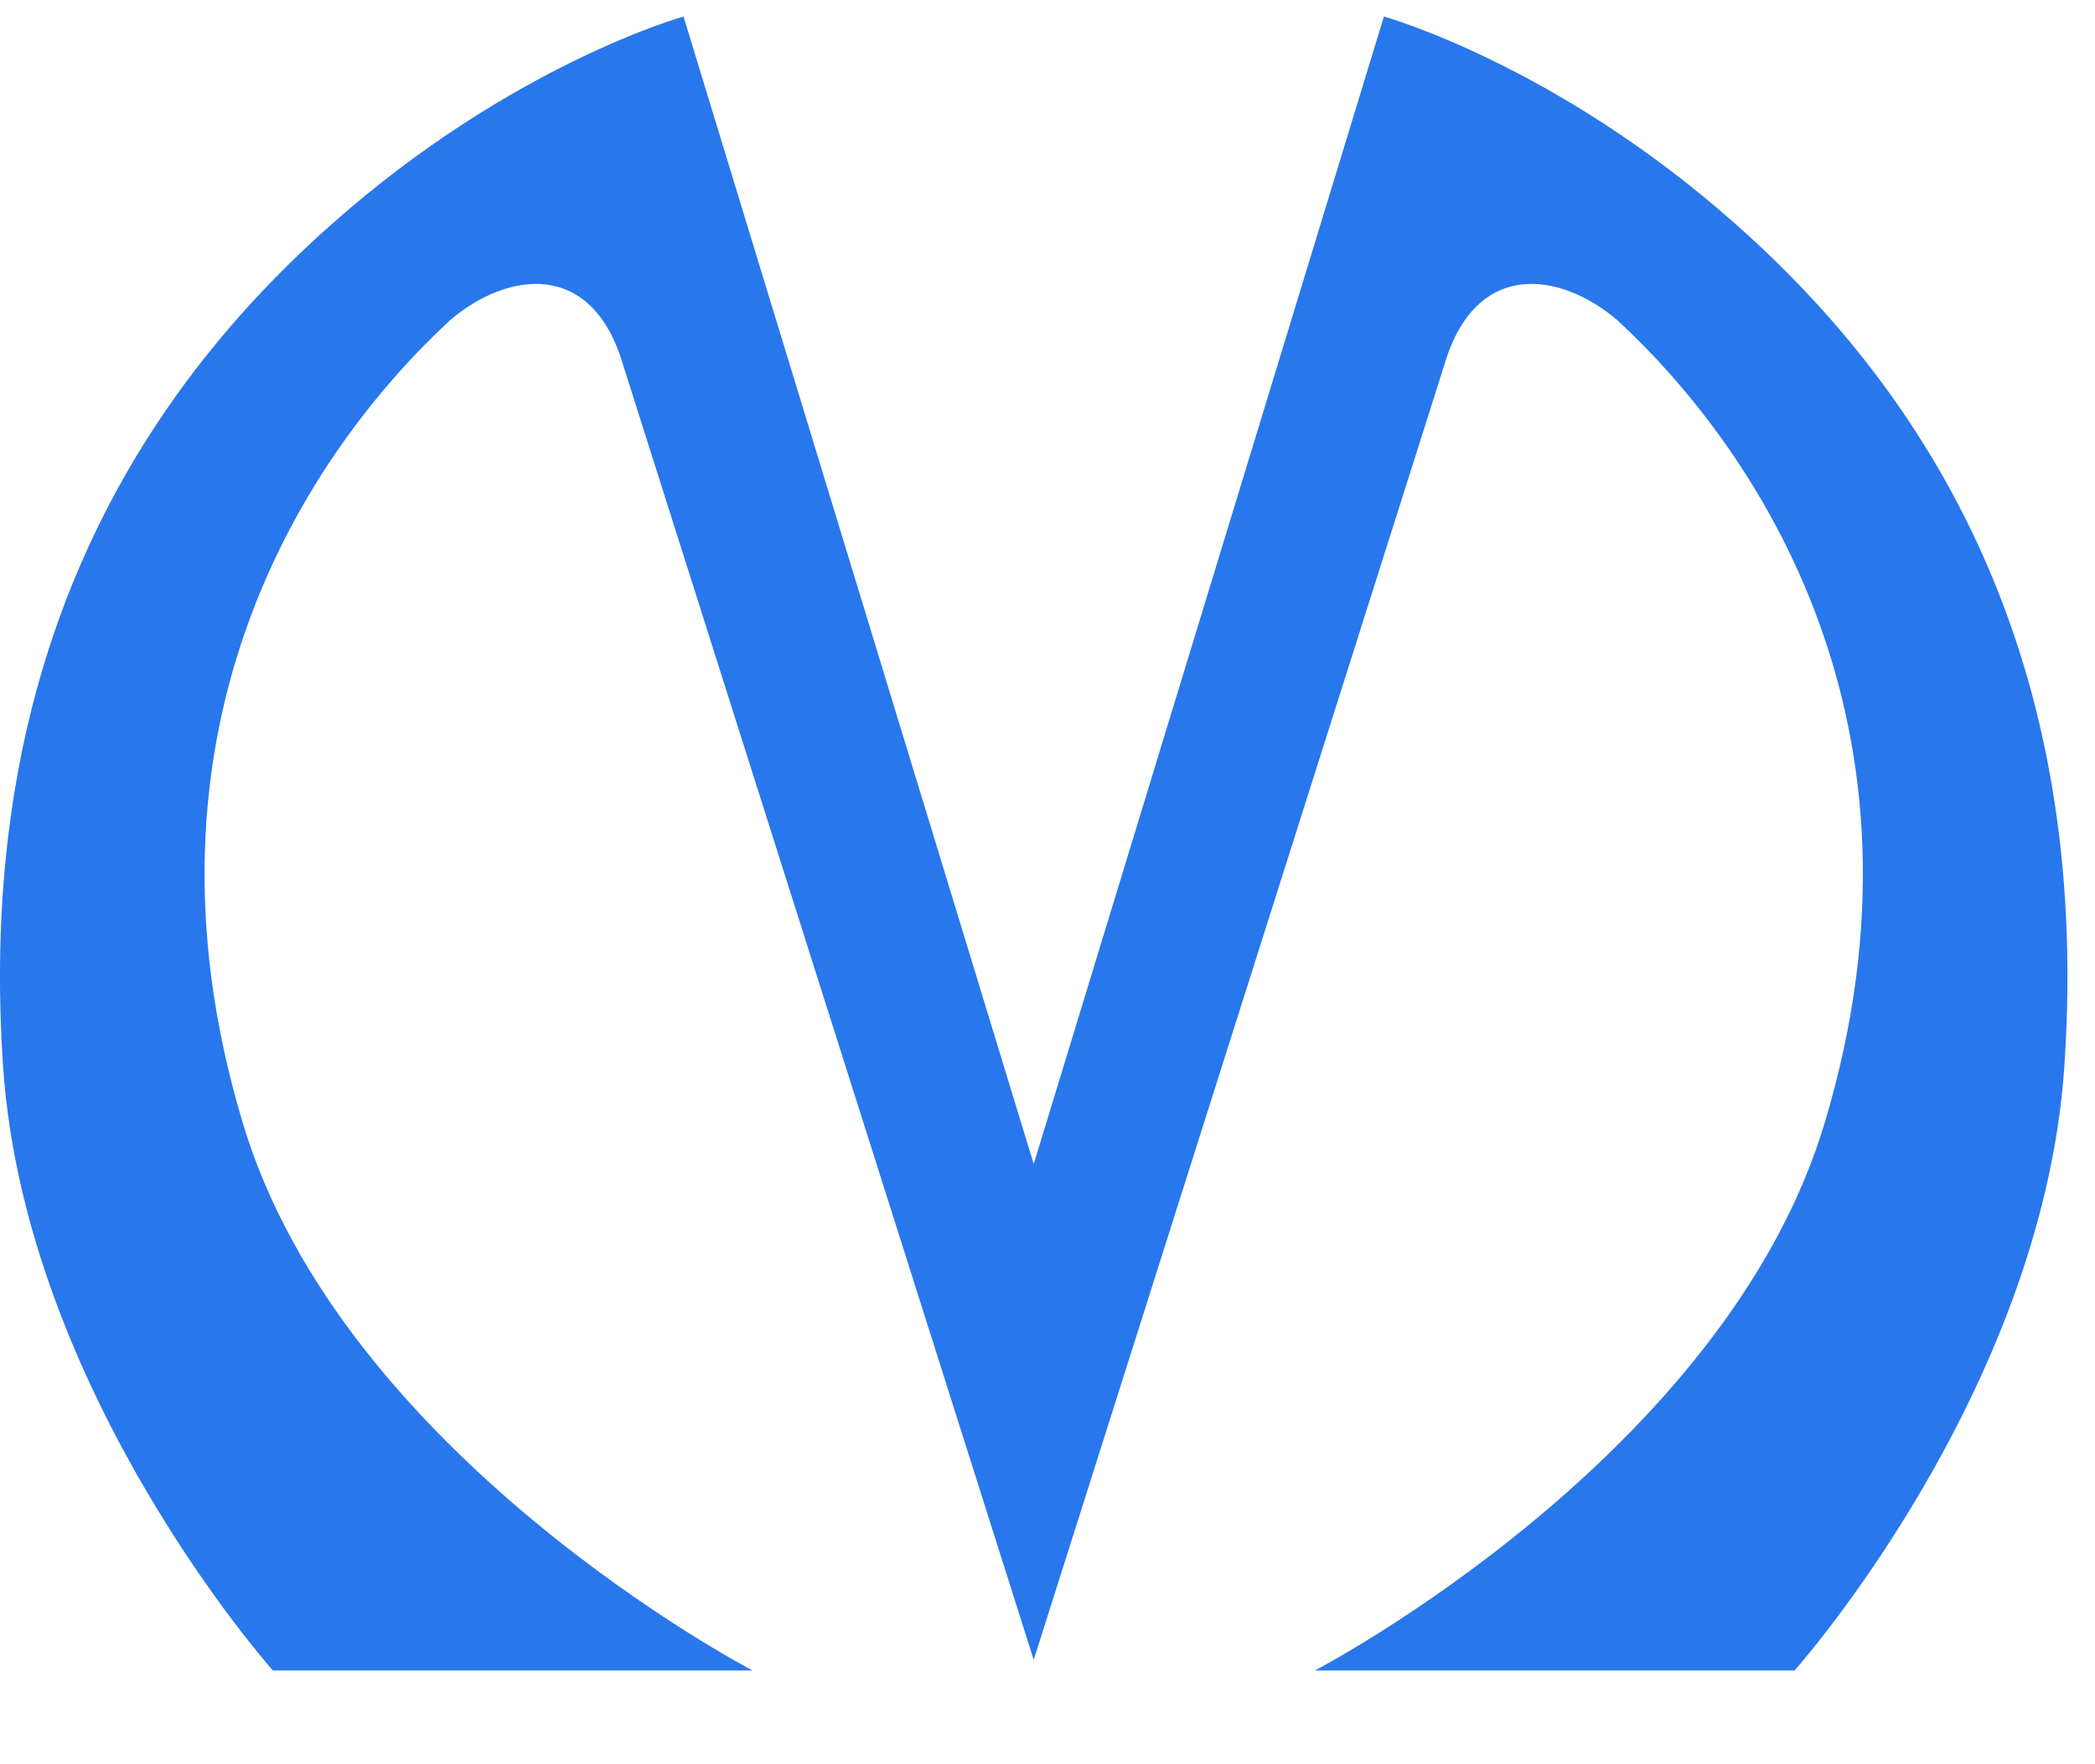 <svg width="19" height="16" viewBox="0 0 19 16" fill="none" xmlns="http://www.w3.org/2000/svg">
<g clip-path="url(#clip0)">
<path d="M5.65 3.306C5.369 2.354 4.606 2.459 4.084 2.902C2.799 4.089 1.126 6.58 2.197 10.168C3.094 13.207 6.825 15.15 6.825 15.15H2.475C2.475 15.15 0.229 12.633 0.028 9.672C-0.226 5.929 1.273 3.568 3.013 2.029C4.646 0.581 6.199 0.15 6.199 0.15L9.375 10.557L12.551 0.15C12.551 0.15 14.104 0.581 15.737 2.029C17.477 3.568 18.976 5.929 18.722 9.672C18.521 12.633 16.275 15.15 16.275 15.15H11.925C11.925 15.15 15.656 13.207 16.553 10.168C17.624 6.581 15.951 4.089 14.666 2.902C14.144 2.459 13.381 2.354 13.1 3.306C12.136 6.346 9.375 15.053 9.375 15.053C9.375 15.053 6.614 6.343 5.65 3.306H5.65Z" fill="#2877ED"/>
</g>
<defs>
<clipPath id="clip0">
<rect width="18.75" height="15" fill="white" transform="translate(0 0.15)"/>
</clipPath>
</defs>
</svg>
